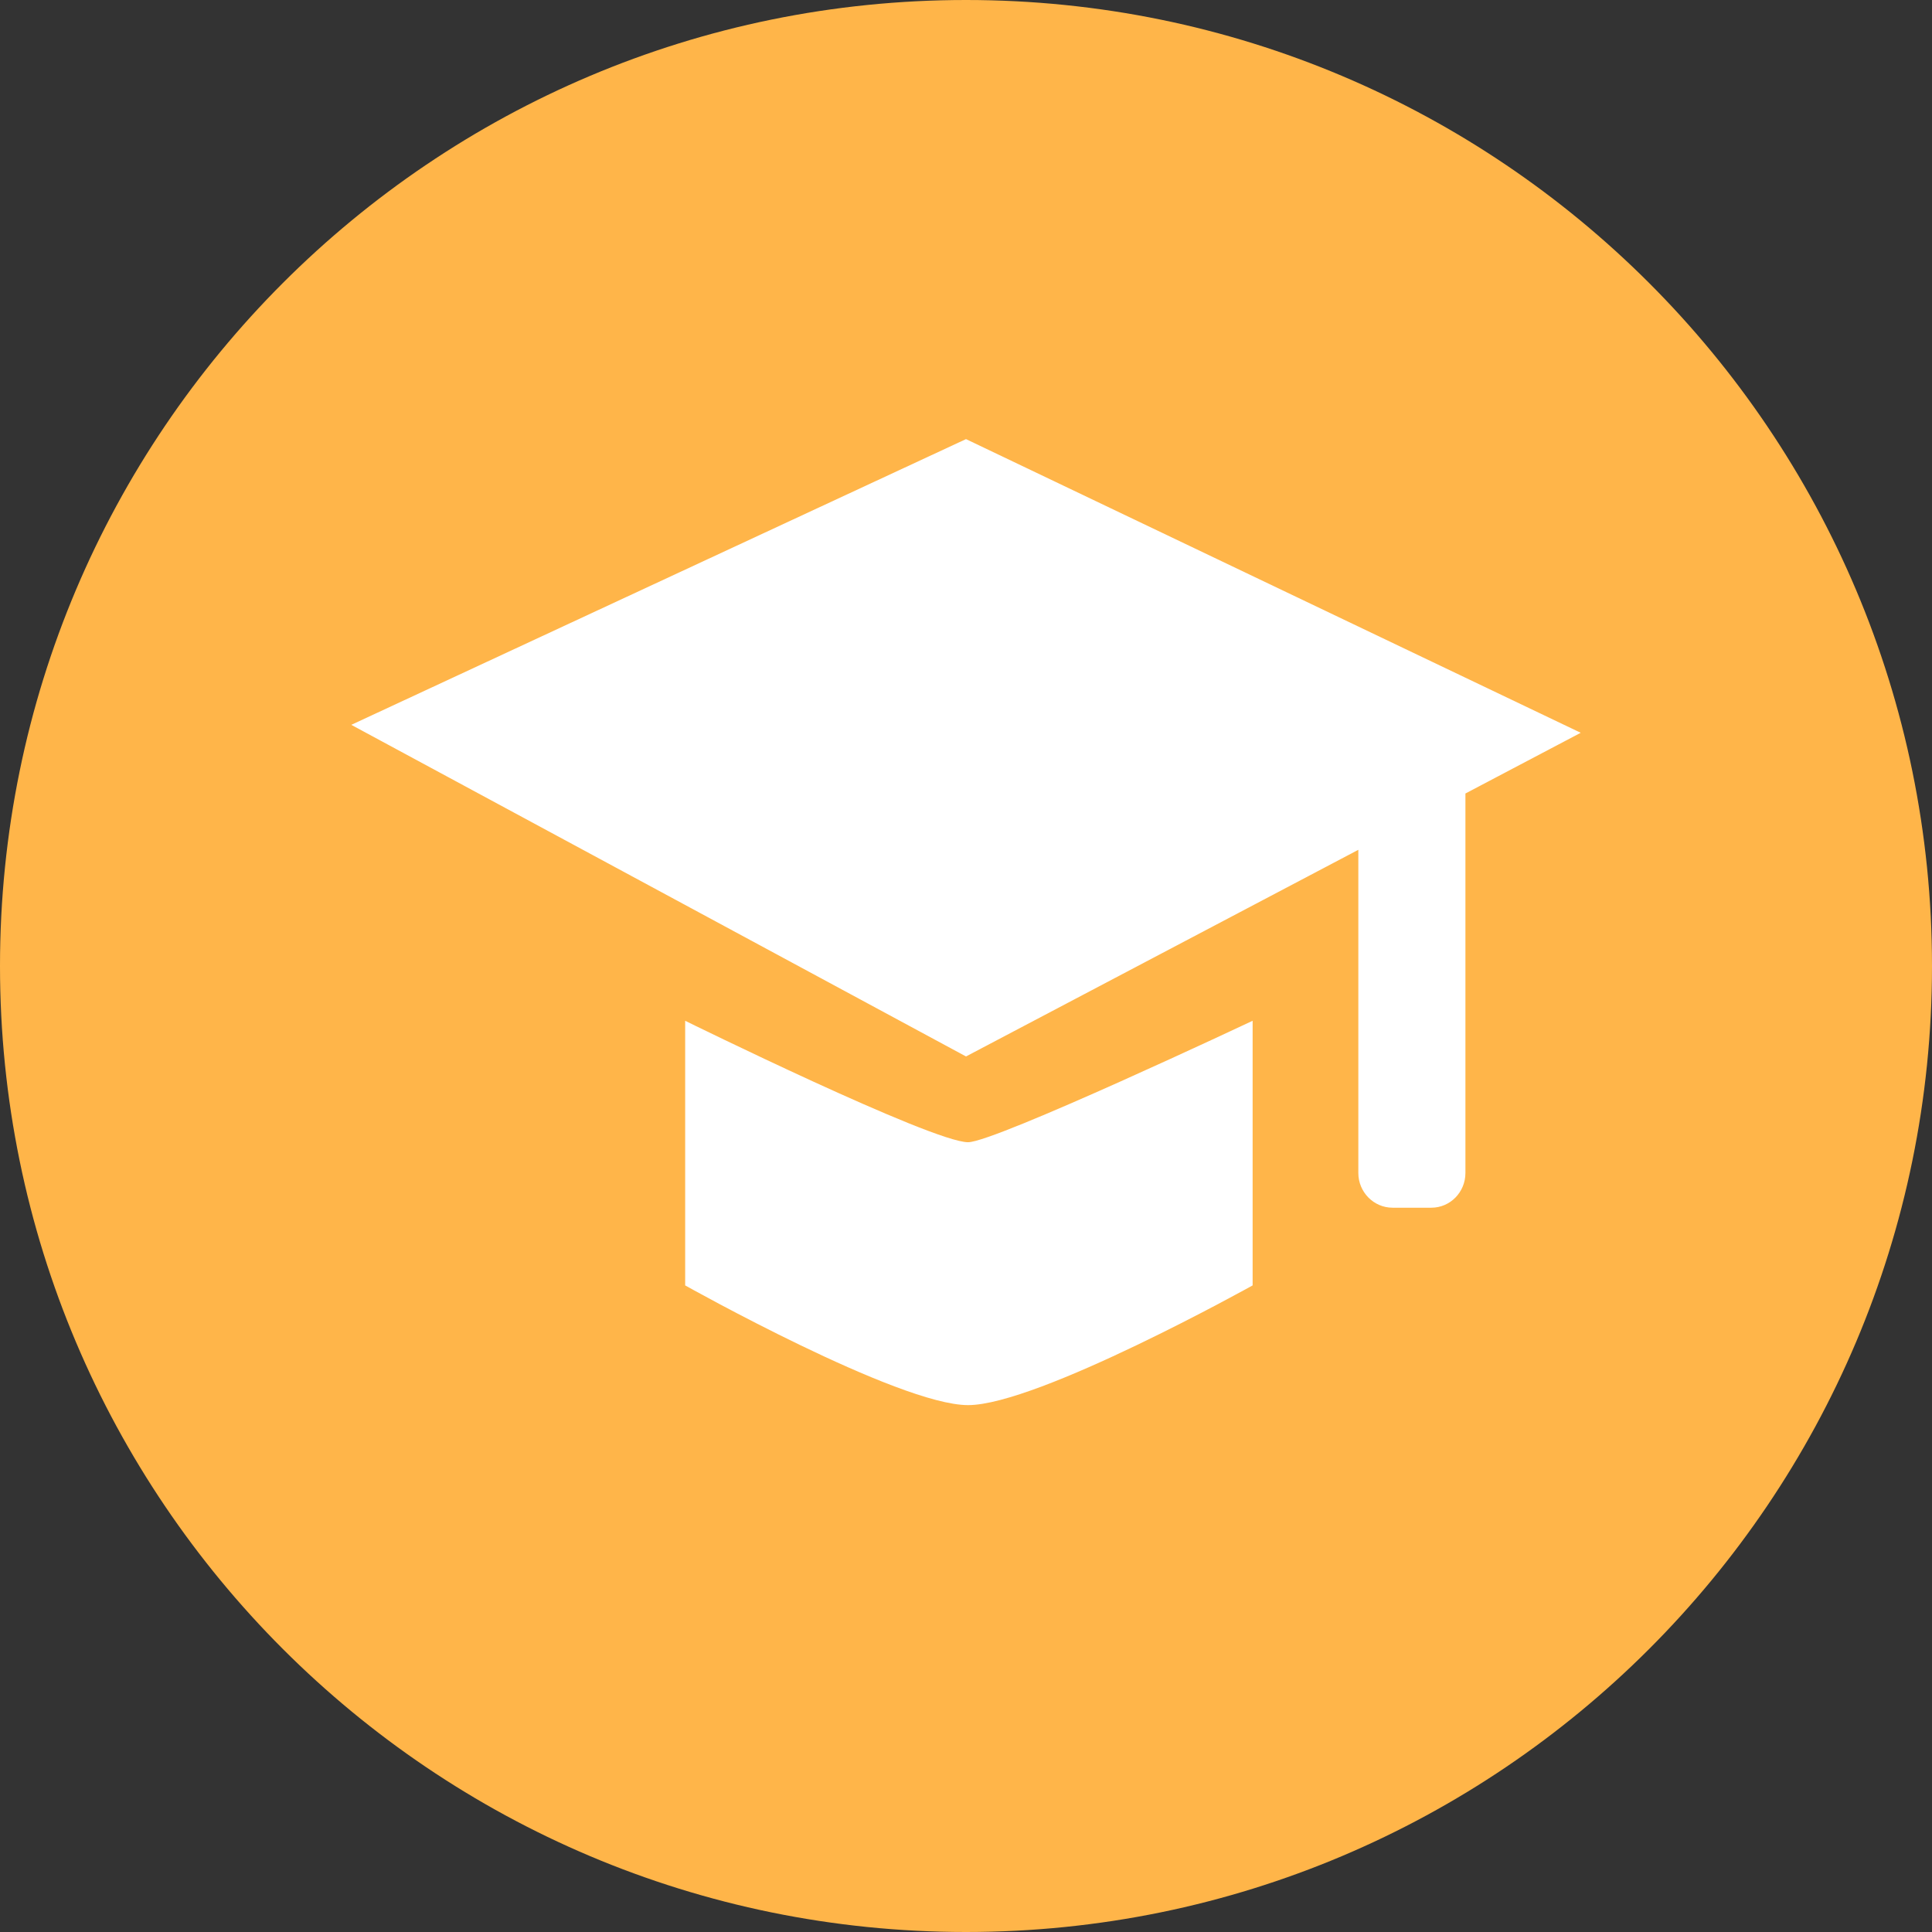 <svg width="28" height="28" viewBox="0 0 28 28" fill="none" xmlns="http://www.w3.org/2000/svg">
    <rect x="0" y="0" width="28" height="28" fill="#333333" stroke="none"/>
    <path d="M0 14C0 6.268 6.268 0 14 0C21.732 0 28 6.268 28 14C28 21.732 21.732 28 14 28C6.268 28 0 21.732 0 14Z" fill="#FFB549"/>
    <path fill-rule="evenodd" clip-rule="evenodd" d="M14 6.364L22.909 10.62L21.238 11.5V17C21.238 17.277 21.018 17.503 20.744 17.503H20.182C19.909 17.503 19.686 17.277 19.686 17V12.316L14 15.311L5.091 10.505L14 6.364ZM14.03 20.364C13.021 20.364 9.93 18.629 9.93 18.629V14.794C9.93 14.794 13.507 16.554 14.03 16.554C14.419 16.554 18.154 14.794 18.154 14.794V18.629C18.154 18.629 15.04 20.364 14.03 20.364Z" fill="white"/>
</svg>
